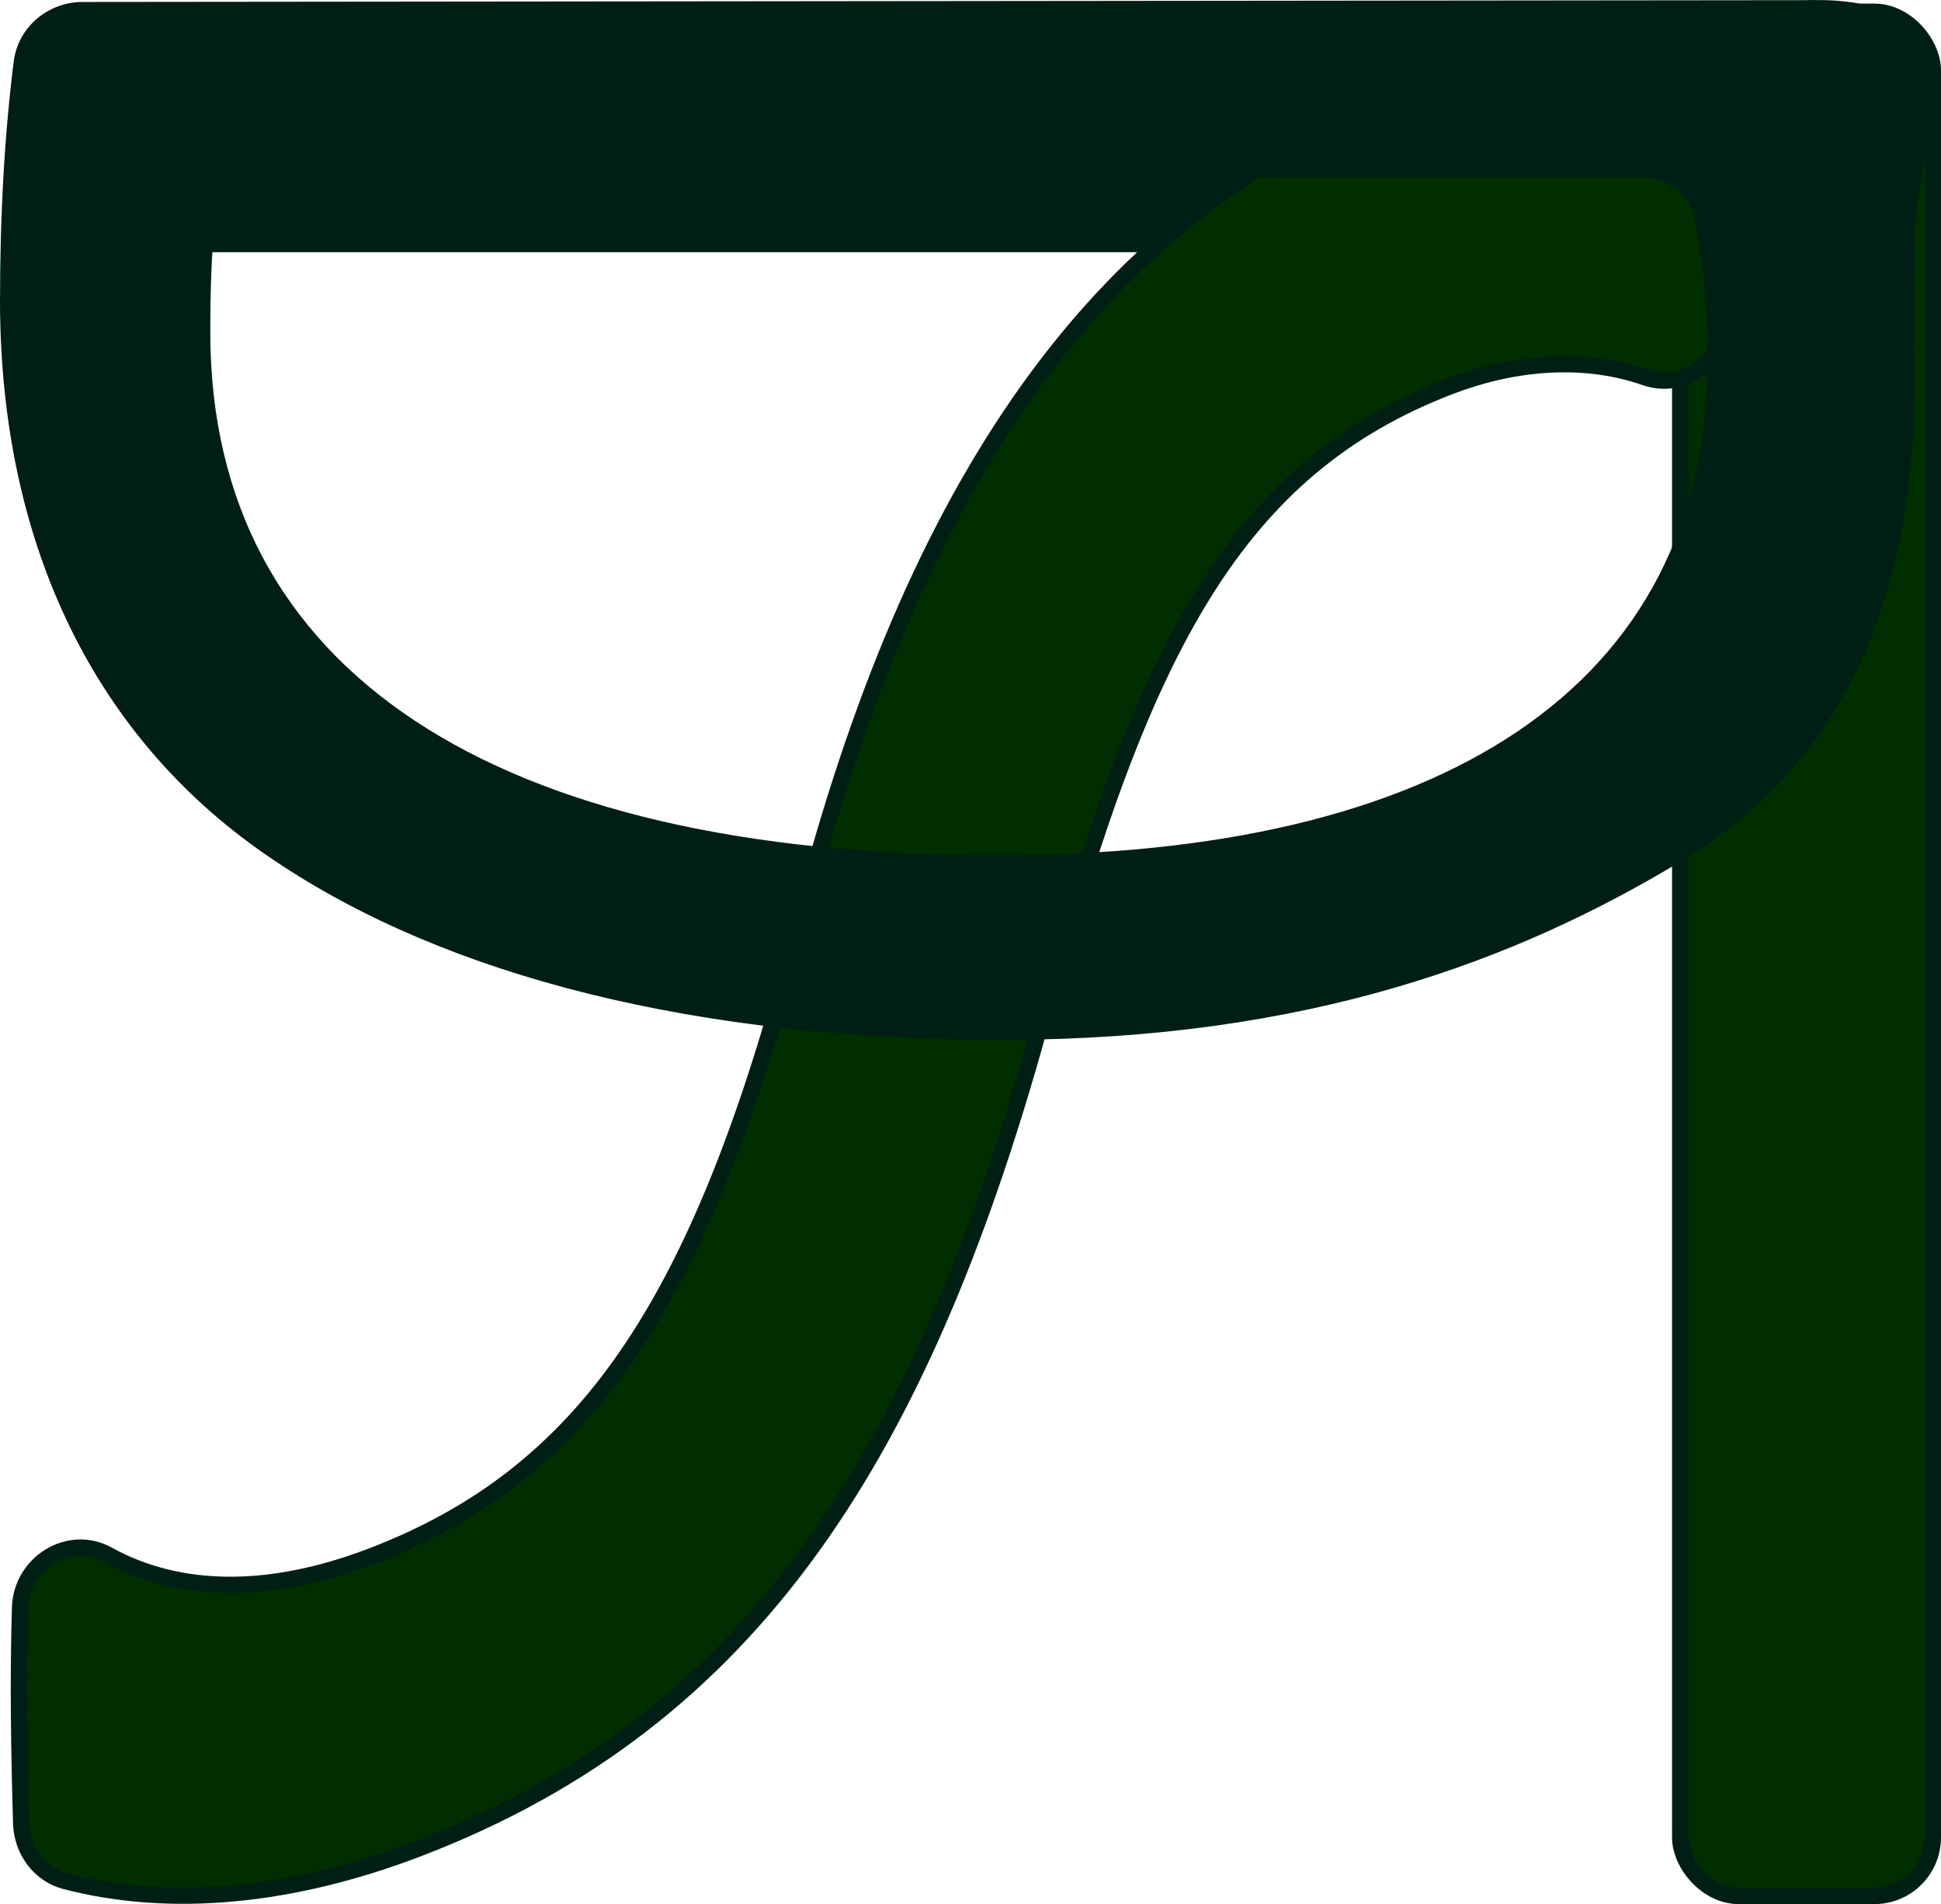 <?xml version="1.0" encoding="UTF-8"?>
<svg id="Layer_1" data-name="Layer 1" xmlns="http://www.w3.org/2000/svg" viewBox="0 0 119.07 116.79">
  <defs>
    <style>
      .cls-1 {
        fill: #002e00;
      }

      .cls-1, .cls-2 {
        stroke: #001f14;
        stroke-miterlimit: 10;
      }

      .cls-2 {
        fill: #001f14;
      }
    </style>
  </defs>
  <rect class="cls-1" x="103.07" y=".72" width="15.5" height="115.57" rx="3.59" ry="3.59"/>
  <rect class="cls-2" x="3.01" y=".72" width="99.38" height="14.25" rx="3.59" ry="3.59"/>
  <path class="cls-1" d="M106.44,7.09c-.25-1.55-1.41-2.82-2.94-3.09-5.43-.96-11.52-.28-17.99,2.19-19.74,7.55-30.51,26.22-36.88,52.2-5.84,21.71-12.75,32.06-25.84,37.06-6.25,2.39-11.8,2.33-16.18-.09-2.38-1.31-5.3,.5-5.38,3.25-.13,4.41-.06,8.83,.07,13.24,.05,1.65,1.13,3.12,2.7,3.53,6.53,1.7,13.98,.94,21.64-1.99,20.57-7.87,31.08-24.3,38.43-51.5,6.01-22.2,11.81-33.19,24.9-38.2,3.88-1.48,8.15-1.87,11.96-.54,2.21,.77,4.54-.81,4.85-3.16,.2-1.51,.36-3.01,.37-4.51,.02-2.39-.01-4.87,.3-7.29,.05-.36,.05-.72-.01-1.08v-.03h0Z"/>
  <path class="cls-2" d="M111.46,.5c6.5,0,7.23,3.41,6.5,7.13-.61,3.15-1.06,5.41-.99,6.99,.08,1.91-.05,3.8,0,6.86,.21,13.89-3.46,24.5-14.21,30.98-9.9,5.96-22.59,10.8-41.12,10.82-18.7,.02-34.02-3.82-44.58-10.95C6.35,45.18,.54,33.39,.5,18.54c0-5.58,.3-10.45,.84-14.72,.23-1.82,1.83-3.2,3.74-3.2l106.38-.11h0ZM16.42,10.47c-1.92,0-3.55,1.39-3.75,3.22-.21,2.02-.27,4.34-.27,6.76,.05,21.09,17.76,32.53,48.71,32.5,27.04,.08,44.19-10.14,44.13-31.01,0-3.44-.32-6.31-.79-8.62-.35-1.71-1.9-2.95-3.71-2.95l-84.33,.09h0Z"/>
</svg>